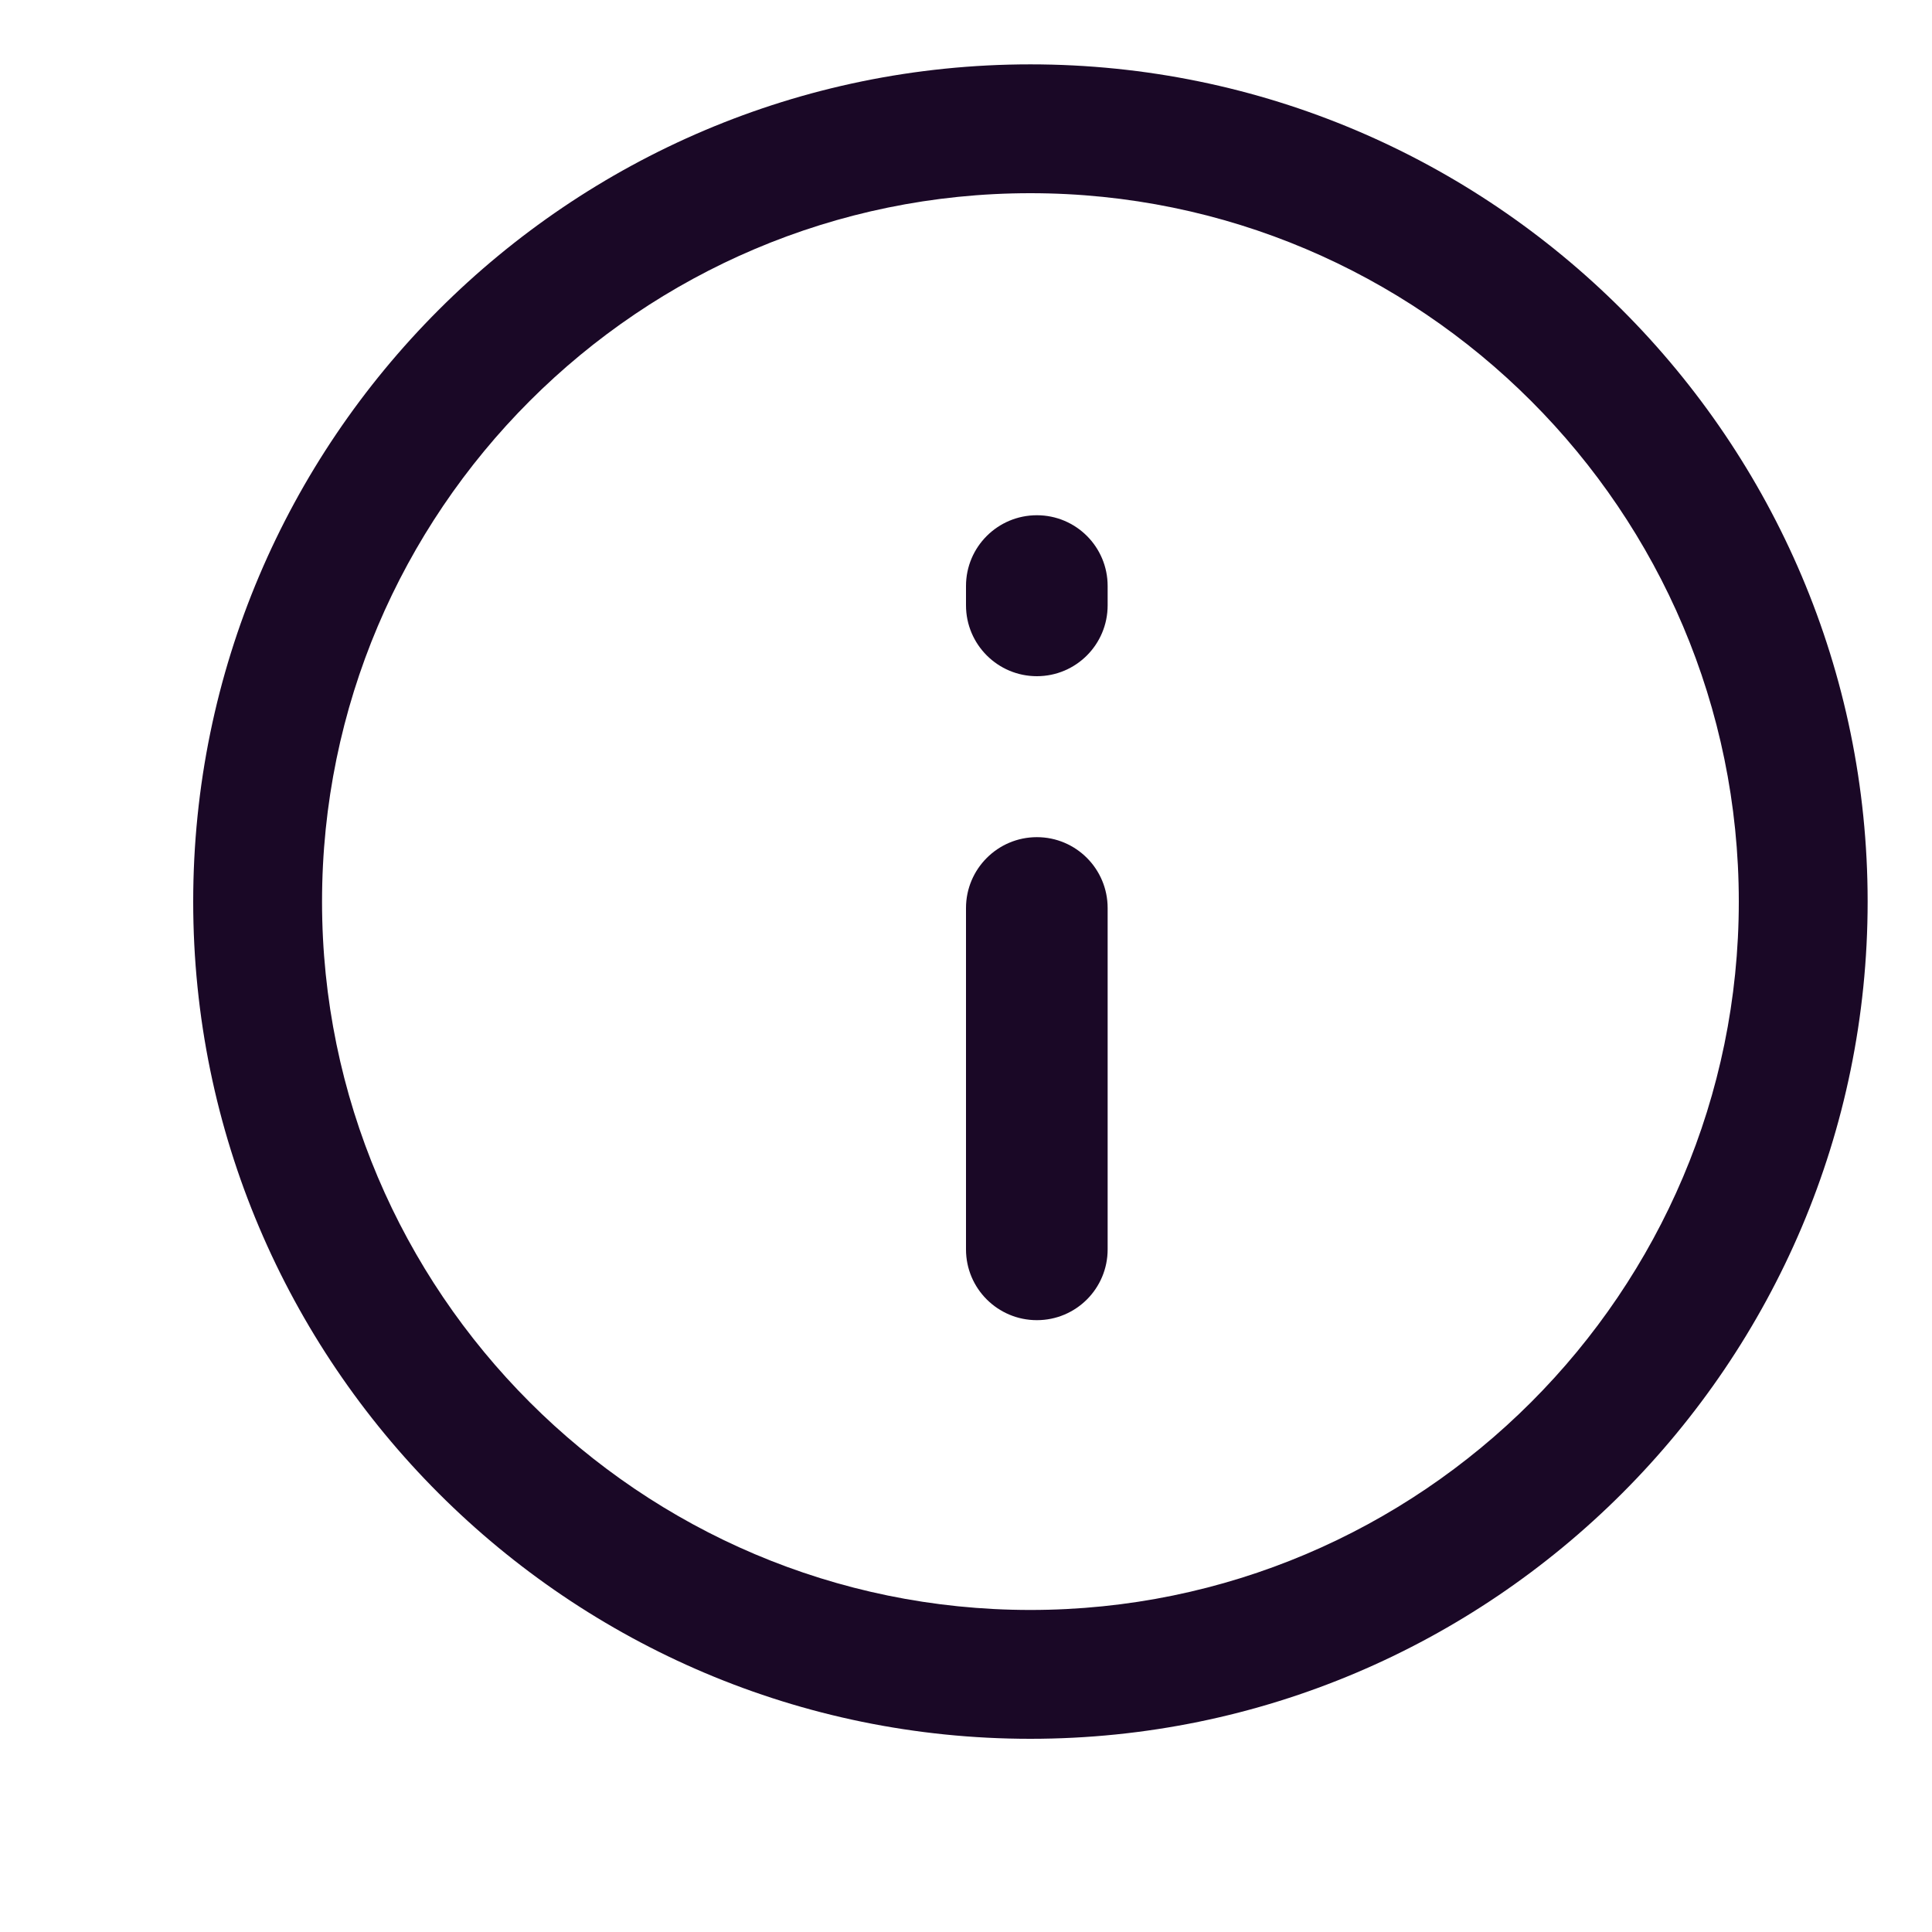 <svg width="16" height="16" viewBox="0 0 16 16" fill="none" xmlns="http://www.w3.org/2000/svg">
<path d="M8 4.853C8 4.529 8.263 4.267 8.587 4.267V4.267C8.911 4.267 9.173 4.529 9.173 4.853V5.013C9.173 5.337 8.911 5.6 8.587 5.6V5.6C8.263 5.6 8 5.337 8 5.013V4.853Z" fill="#1A0826"/>
<path d="M8 7.52C8 7.196 8.263 6.933 8.587 6.933V6.933C8.911 6.933 9.173 7.196 9.173 7.52V10.347C9.173 10.671 8.911 10.933 8.587 10.933V10.933C8.263 10.933 8 10.671 8 10.347V7.52Z" fill="#1A0826"/>
<path fill-rule="evenodd" clip-rule="evenodd" d="M8.533 1.6C5.299 1.6 2.667 4.232 2.667 7.467C2.667 10.701 5.299 13.333 8.533 13.333C11.768 13.333 14.4 10.701 14.4 7.467C14.4 4.232 11.768 1.6 8.533 1.6M8.533 14.4C4.71 14.4 1.6 11.29 1.6 7.467C1.6 3.644 4.71 0.533 8.533 0.533C12.356 0.533 15.467 3.644 15.467 7.467C15.467 11.29 12.356 14.4 8.533 14.4" fill="#1A0826"/>
</svg>